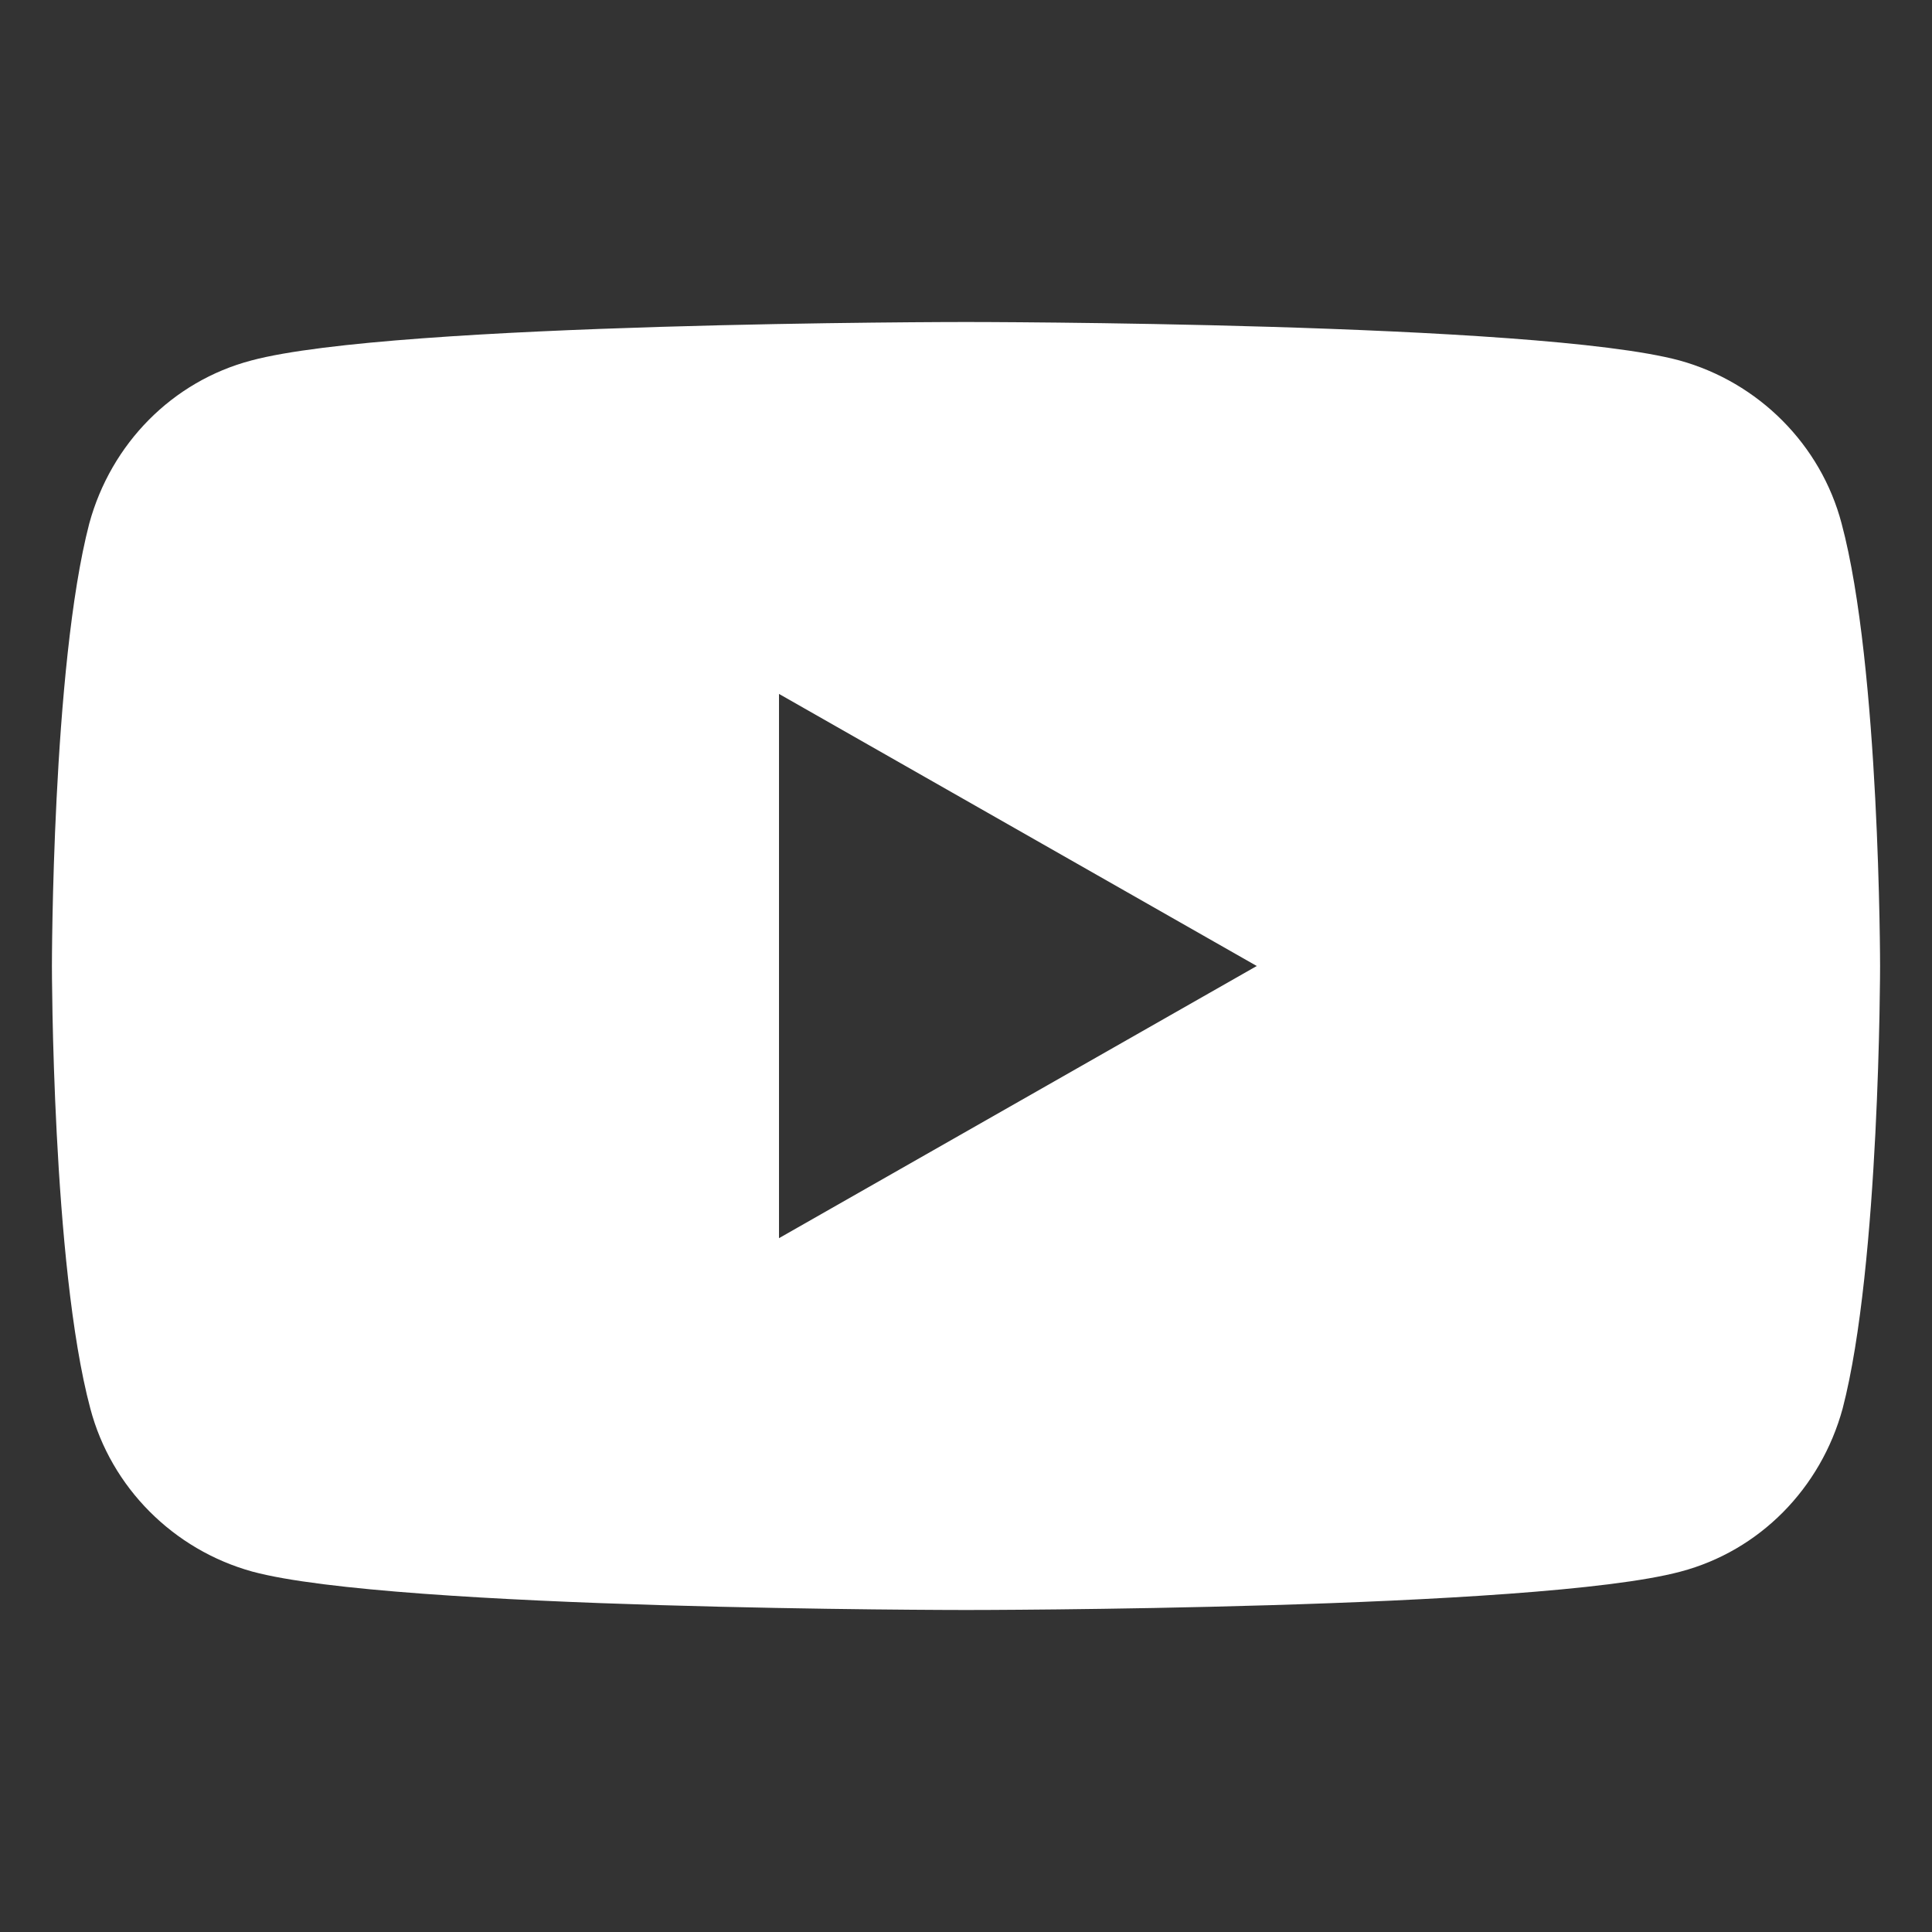 <svg width="24" height="24" viewBox="0 0 24 24" fill="none" xmlns="http://www.w3.org/2000/svg">
<rect x="0" y="0" width="24" height="24" fill="#333333" stroke="none"/>
<path d="M11.999 4C11.999 4 19.096 4 20.864 4.478C21.845 4.749 22.619 5.523 22.877 6.503C23.354 8.284 23.355 12 23.355 12C23.355 12 23.354 15.716 22.89 17.497C22.619 18.49 21.857 19.264 20.877 19.523C19.096 20 11.999 20 11.999 20C11.942 20 4.895 19.998 3.135 19.523C2.154 19.252 1.38 18.477 1.122 17.497C0.645 15.716 0.645 12 0.645 12C0.645 12 0.645 8.284 1.109 6.503C1.38 5.51 2.142 4.736 3.122 4.478C4.896 4.002 11.942 4 11.999 4ZM9.677 15.381L15.612 12L9.677 8.62V15.381Z" fill="white"/>
</svg>
